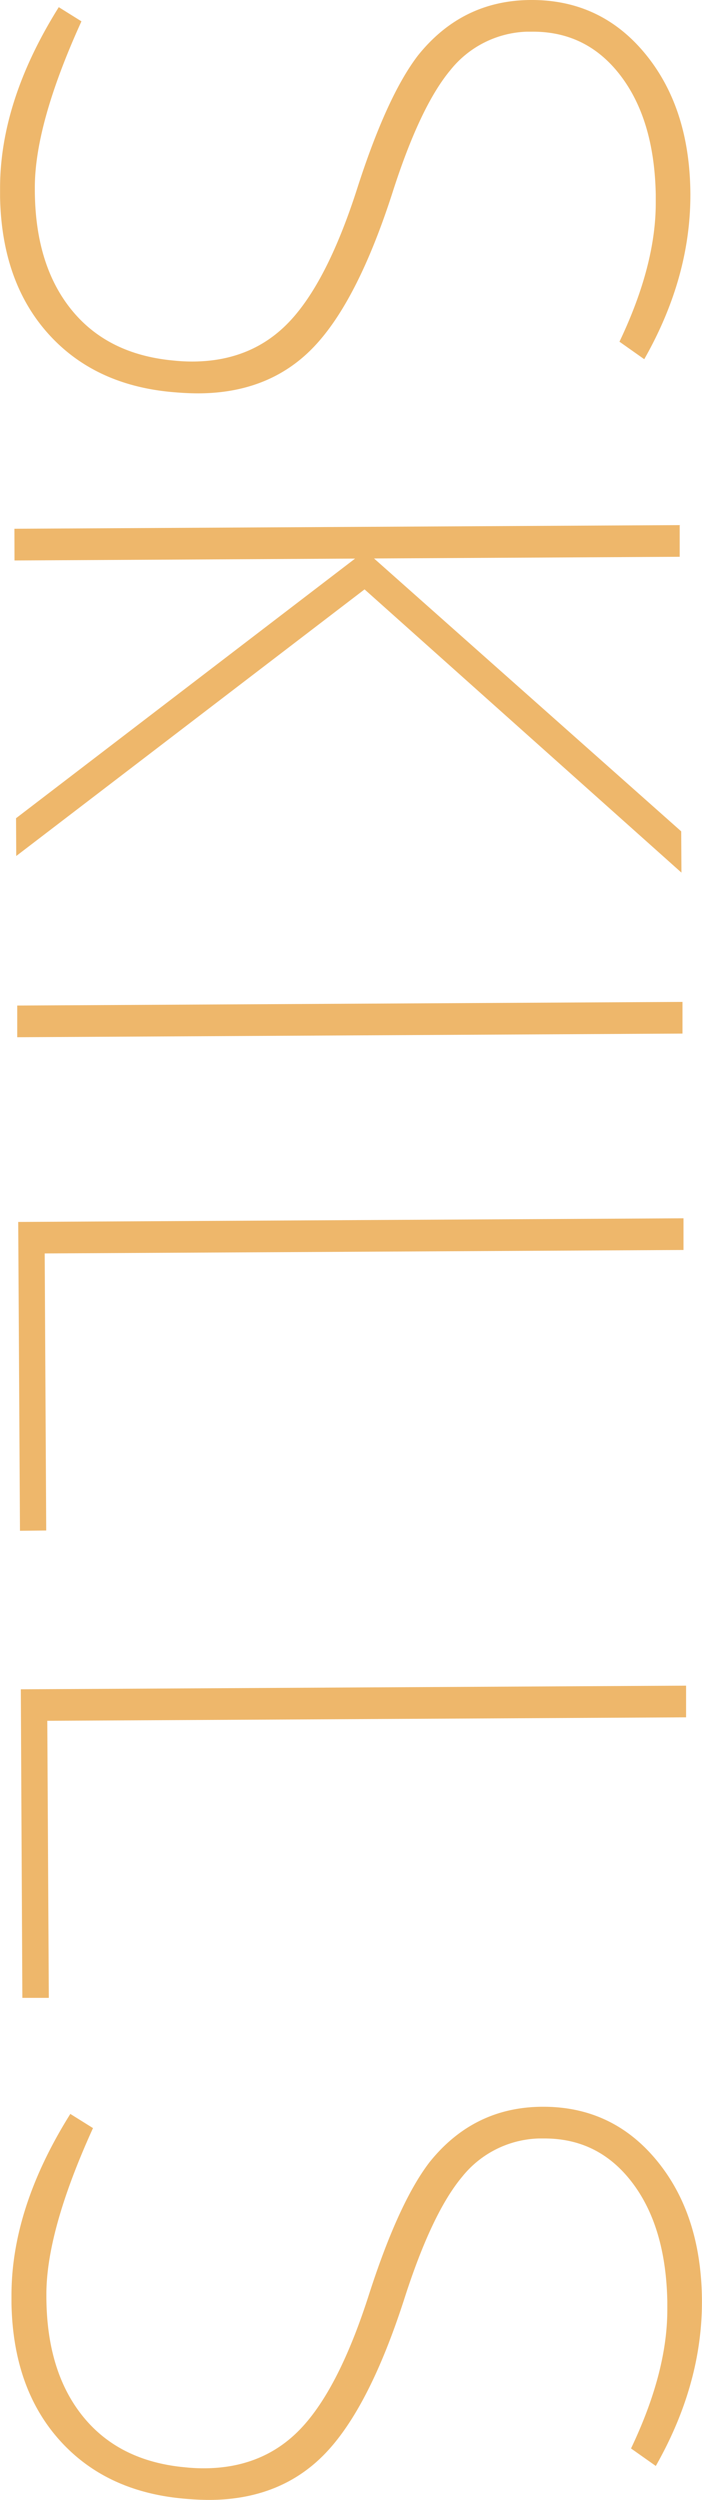 <svg id="Livello_1" data-name="Livello 1" xmlns="http://www.w3.org/2000/svg" viewBox="0 0 202.95 722.73"><defs><style>.cls-1{fill:#eeb76b;stroke:#eeb76b;stroke-miterlimit:10;}</style></defs><title>SKILLS</title><path class="cls-1" d="M290.88,23.72l5.76,3.6Q283.2,57,283.3,75.45v.61q.12,21.76,10.77,34.85t30,14.8a50.44,50.44,0,0,0,5.44.27q17.23-.09,28.2-11.64t19.59-38.2q8.62-27,17.62-38.79,12.61-15.79,32.25-15.89,20-.11,32.73,15.39t12.92,40q.13,23.87-13,47.23l-6.37-4.5q10.46-22.12,10.36-40.26V77.18q-.42-21.76-10.32-34.71T427.54,29.62H426a30,30,0,0,0-22.46,11.31q-8.86,10.62-16.88,35.76Q376.58,107.89,364,121t-32.88,13.18q-3,0-6.35-.27-23-1.69-36.52-16.58t-14-39.37V75.81Q274.1,50.72,290.88,23.72Z" transform="translate(-273.73 -20.96)"/><path class="cls-1" d="M278.4,174.32l191.33-1.05,0,8.16-89.17.49,89.61,79.61.06,10.58L379.15,190.7,278.92,267.42l-.05-9.67,99-75.81-99.45.55Z" transform="translate(-273.73 -20.96)"/><path class="cls-1" d="M470.54,319.27l-191.33,1.05,0-8.16,191.33-1.05Z" transform="translate(-273.73 -20.96)"/><path class="cls-1" d="M279.5,374.72l191.33-1.05,0,8.16-184.68,1,.44,80.1L280,463Z" transform="translate(-273.73 -20.96)"/><path class="cls-1" d="M280.25,509.83l191.33-1.05,0,8.16-184.68,1,.44,80.1-6.65,0Z" transform="translate(-273.73 -20.96)"/><path class="cls-1" d="M294.22,632.78l5.76,3.6q-13.44,29.69-13.34,48.13v.61q.12,21.76,10.77,34.85t30,14.8a50.44,50.44,0,0,0,5.44.27q17.23-.09,28.2-11.64t19.59-38.2q8.62-27,17.62-38.79,12.61-15.79,32.25-15.89,20-.11,32.73,15.39t12.92,40q.13,23.87-13,47.23l-6.37-4.5q10.46-22.12,10.36-40.26v-2.12q-.42-21.76-10.32-34.71t-25.92-12.86h-1.51A30,30,0,0,0,406.91,650q-8.86,10.62-16.88,35.76Q379.93,716.94,367.3,730t-32.88,13.18q-3,0-6.35-.27-23-1.69-36.52-16.58t-14-39.37v-2.12Q277.44,659.77,294.22,632.78Z" transform="translate(-273.73 -20.96)"/></svg>
